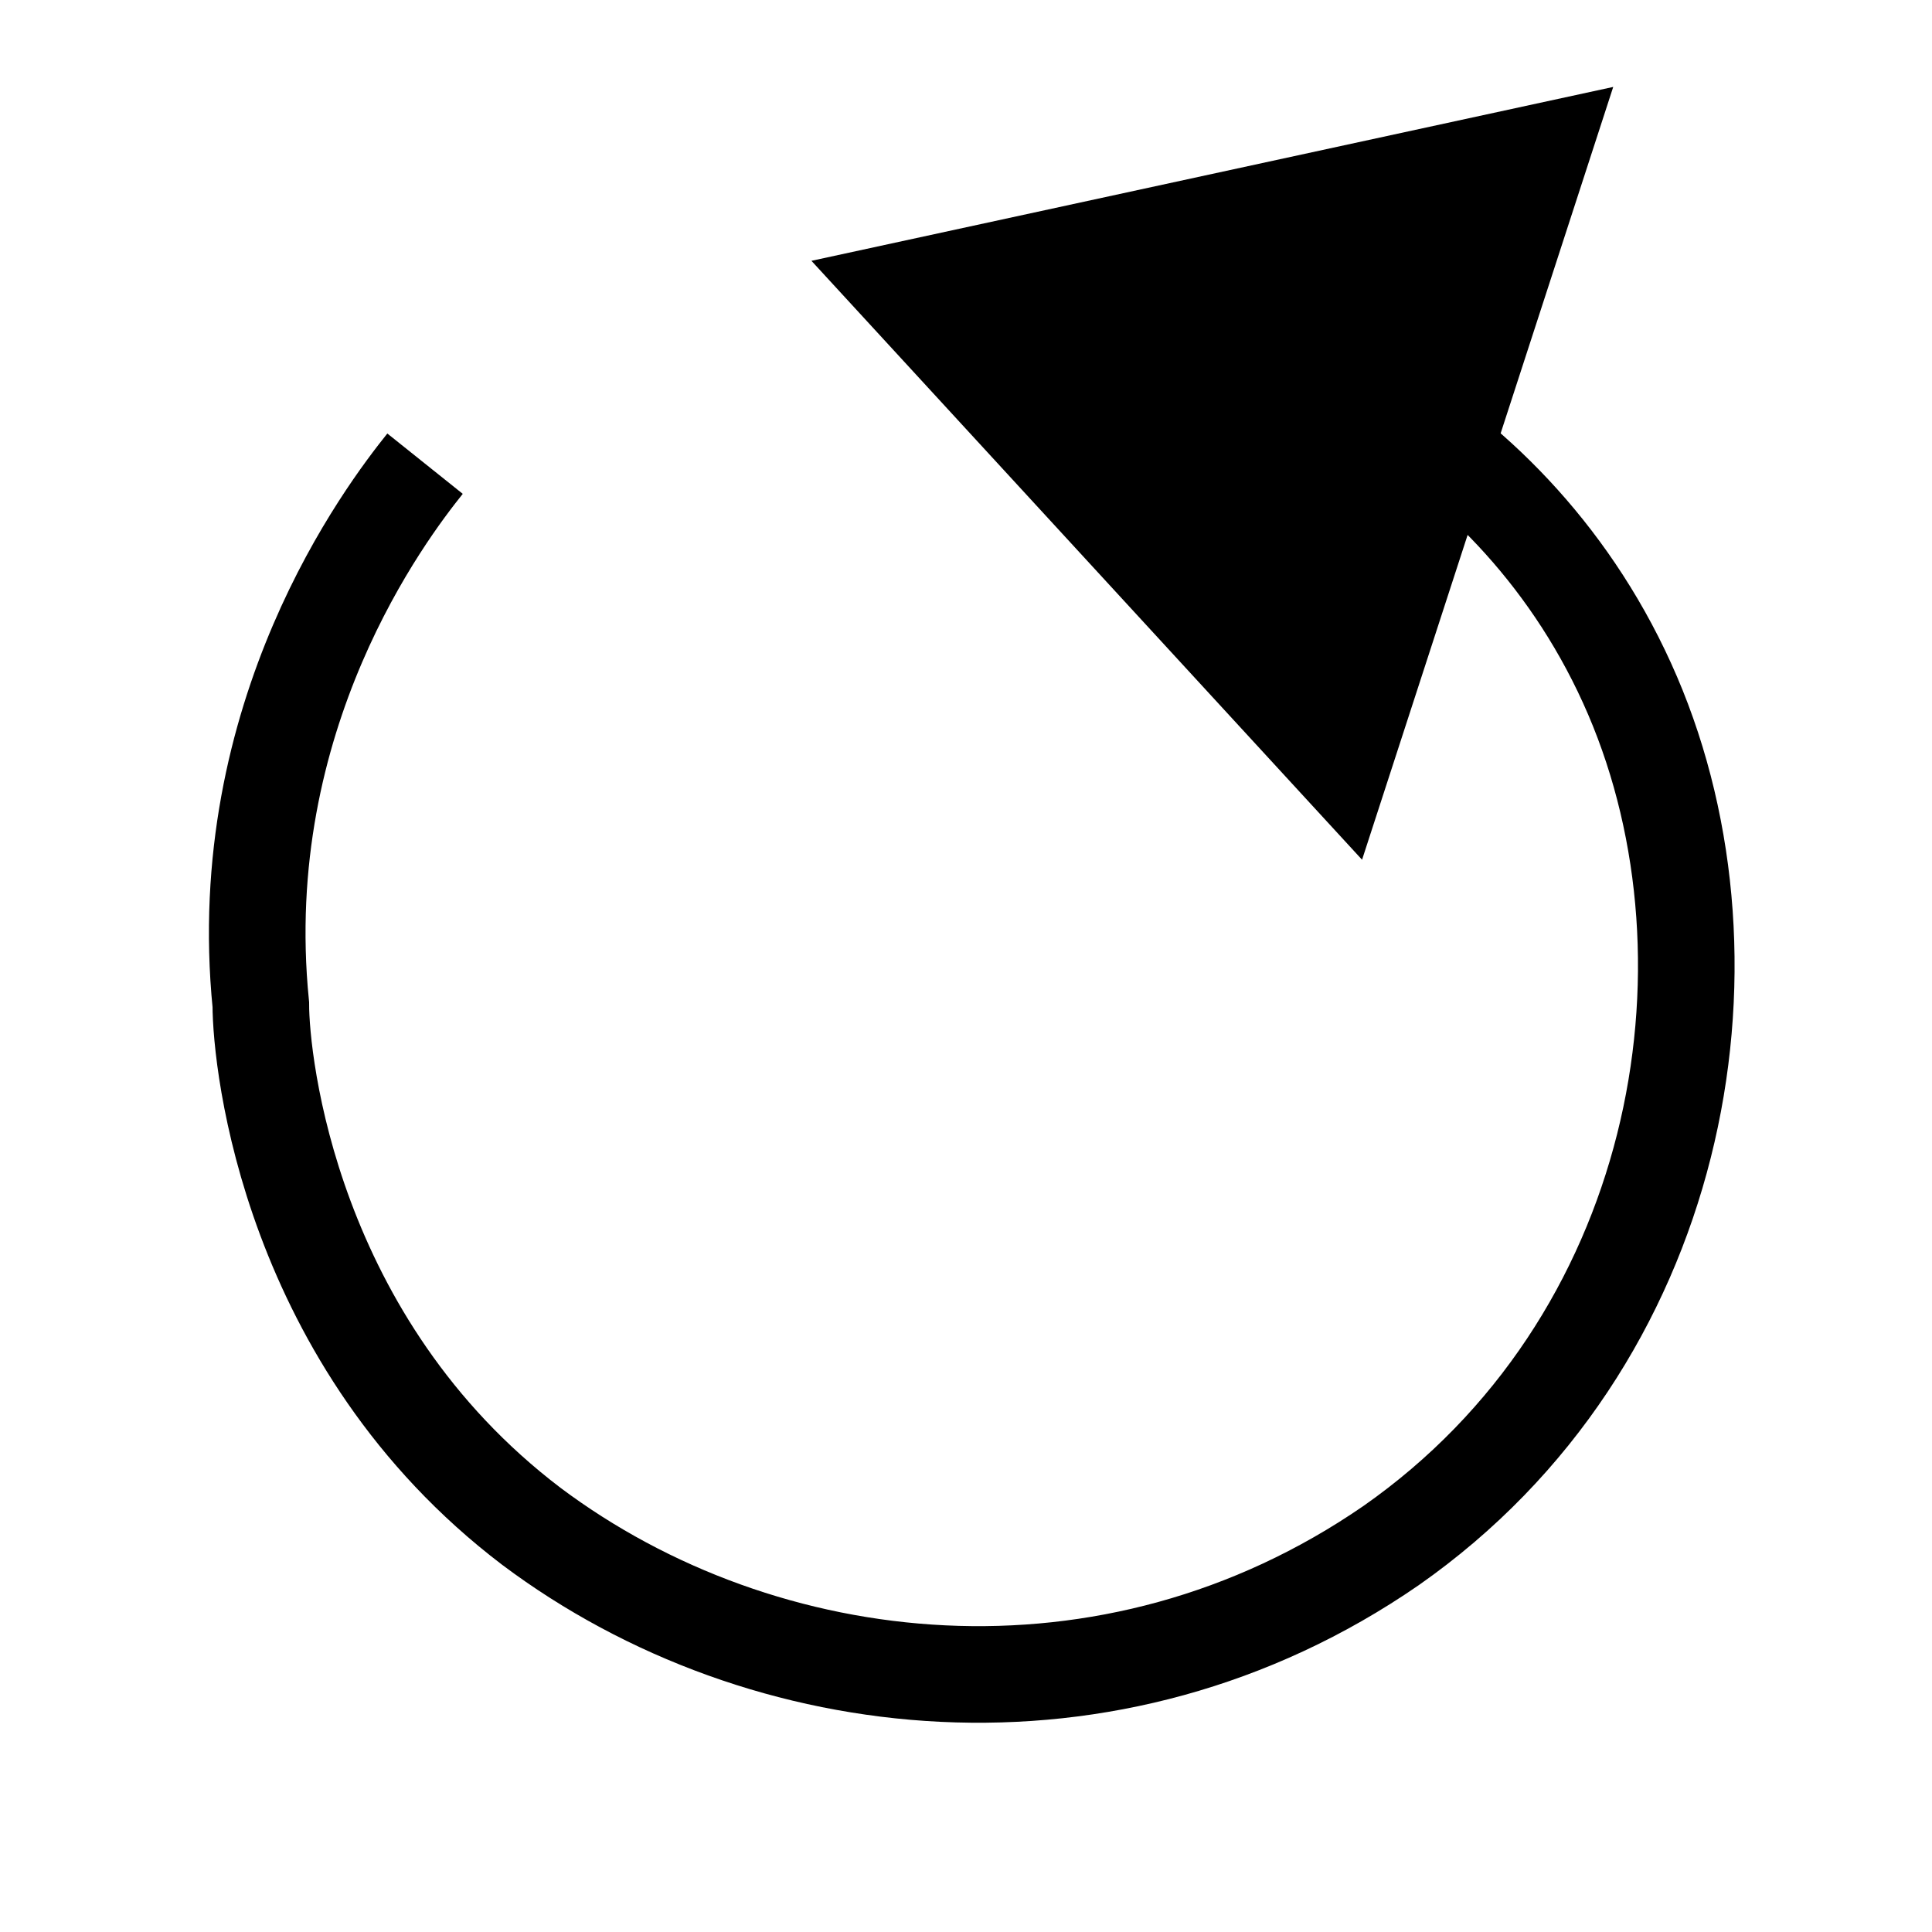 <?xml version="1.0" encoding="utf-8"?>
<!-- Generator: Adobe Illustrator 24.3.0, SVG Export Plug-In . SVG Version: 6.00 Build 0)  -->
<svg version="1.1" id="Layer_1" xmlns="http://www.w3.org/2000/svg" xmlns:xlink="http://www.w3.org/1999/xlink" x="0px" y="0px"
	 viewBox="0 0 20 20" style="enable-background:new 0 0 20 20;" xml:space="preserve">
<style type="text/css">
	.st0{fill:none;stroke:#000000;stroke-miterlimit:10;}
</style>
<g>
	<g>
		<path class="st0" d="M4.4,4.8c-0.4,0.5-2,2.6-1.7,5.6c0,0.6,0.3,3.5,2.8,5.4c2.4,1.8,6,2.2,8.9,0.2c3-2.1,3.7-6,2.5-8.8
			c-0.6-1.4-1.6-2.4-2.6-3"/>
		<g>
			<polygon points="16.7,0.9 8.4,2.7 14.1,8.9 			"/>
		</g>
	</g>
</g>
</svg>

